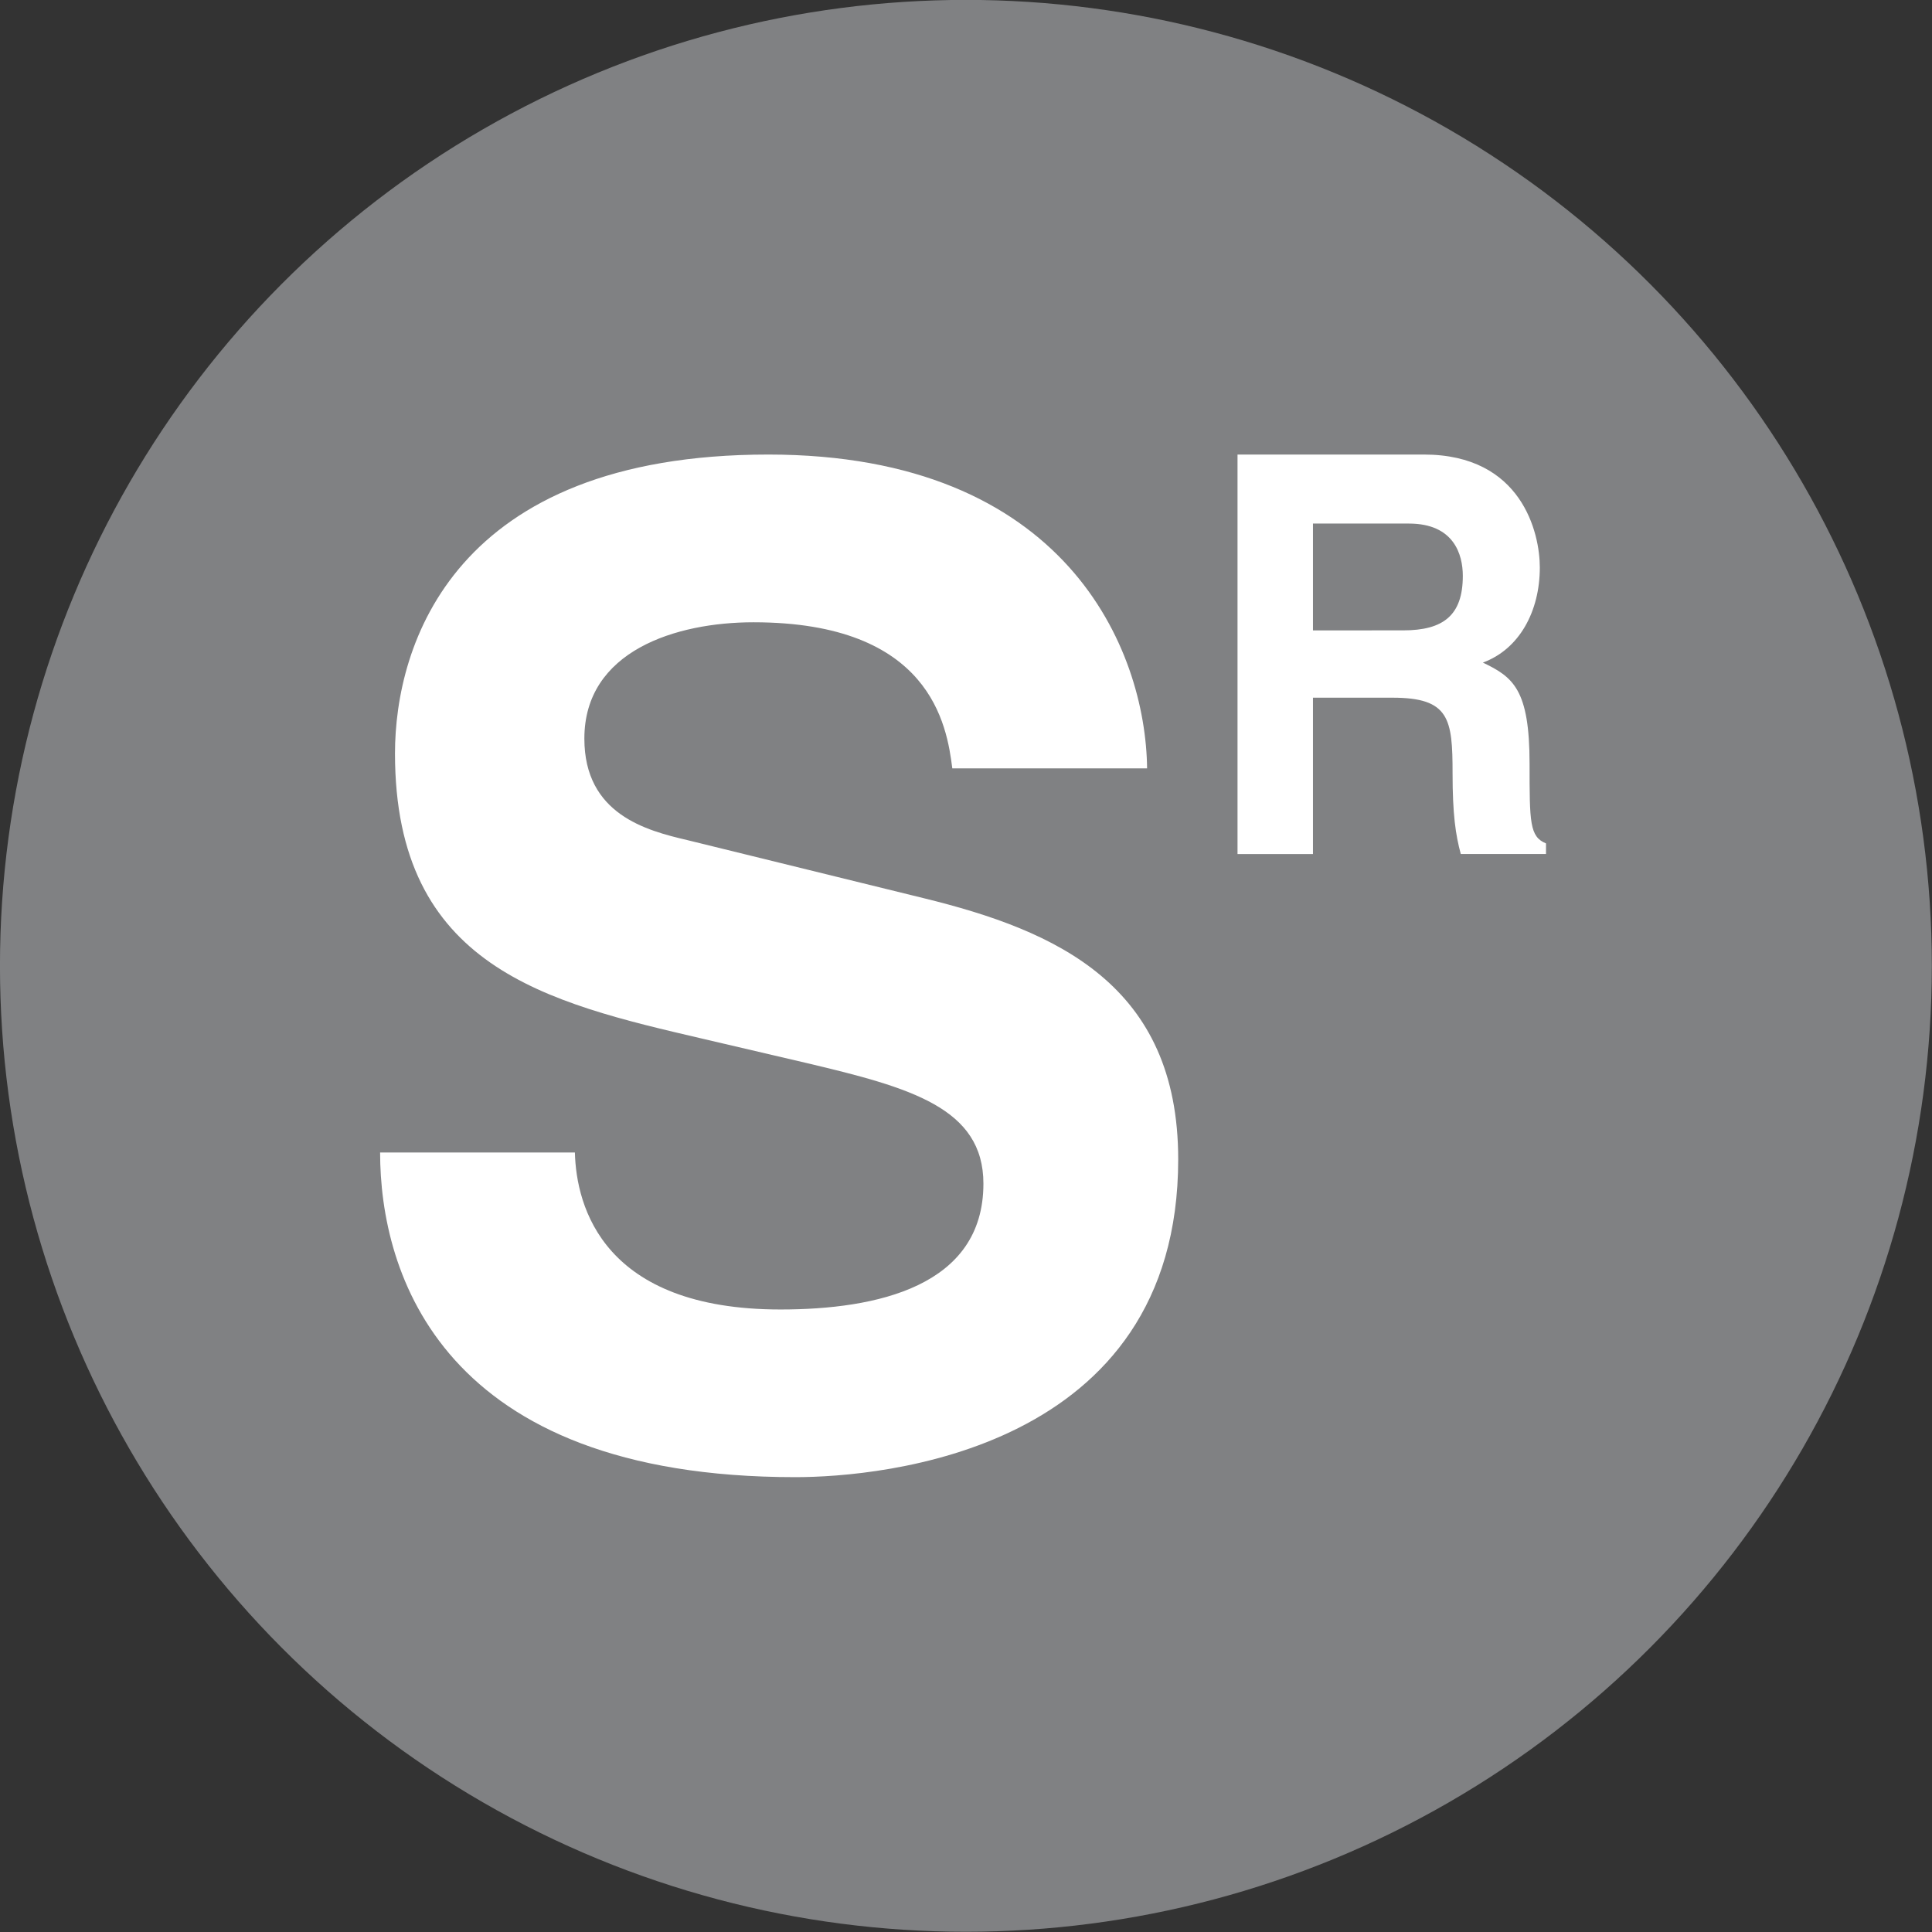 <svg xmlns="http://www.w3.org/2000/svg" viewBox="8.41 8.89 57.13 57.13">
  <rect x="8.41" y="8.89" width="57.13" height="57.13" fill="#333333" stroke="none"/>
  <circle cx="36.972" cy="37.45" r="28.563" fill="#808183"/>
  <path fill="#fff" d="M25.41 42.972c.04 1.6.84 4.64 6.08 4.64 2.84 0 6-.68 6-3.72 0-2.24-2.16-2.84-5.2-3.561l-3.08-.72c-4.64-1.08-9.12-2.12-9.12-8.44 0-3.2 1.72-8.84 11.04-8.84 8.8 0 11.16 5.76 11.2 9.28h-5.76c-.16-1.28-.64-4.32-5.88-4.32-2.28 0-5 .84-5 3.44 0 2.24 1.84 2.72 3.04 3l7 1.72c3.92.96 7.52 2.56 7.52 7.72 0 8.64-8.8 9.399-11.32 9.399-10.48 0-12.28-6.04-12.28-9.6h5.76zm19.594-20.641 5.509 0c2.899 0 3.43 2.319 3.43 3.339 0 1.3-.607 2.418-1.684 2.813.895.428 1.381.79 1.381 2.994 0 1.727 0 2.155.486 2.353v.313H51.606c-.152-.559-.243-1.168-.243-2.385 0-1.612-.091-2.237-1.776-2.237h-2.352v4.623h-2.231zm4.902 5.199c1.184 0 1.76-.444 1.76-1.612 0-.625-.258-1.546-1.593-1.546h-2.838v3.159z"/>
</svg>